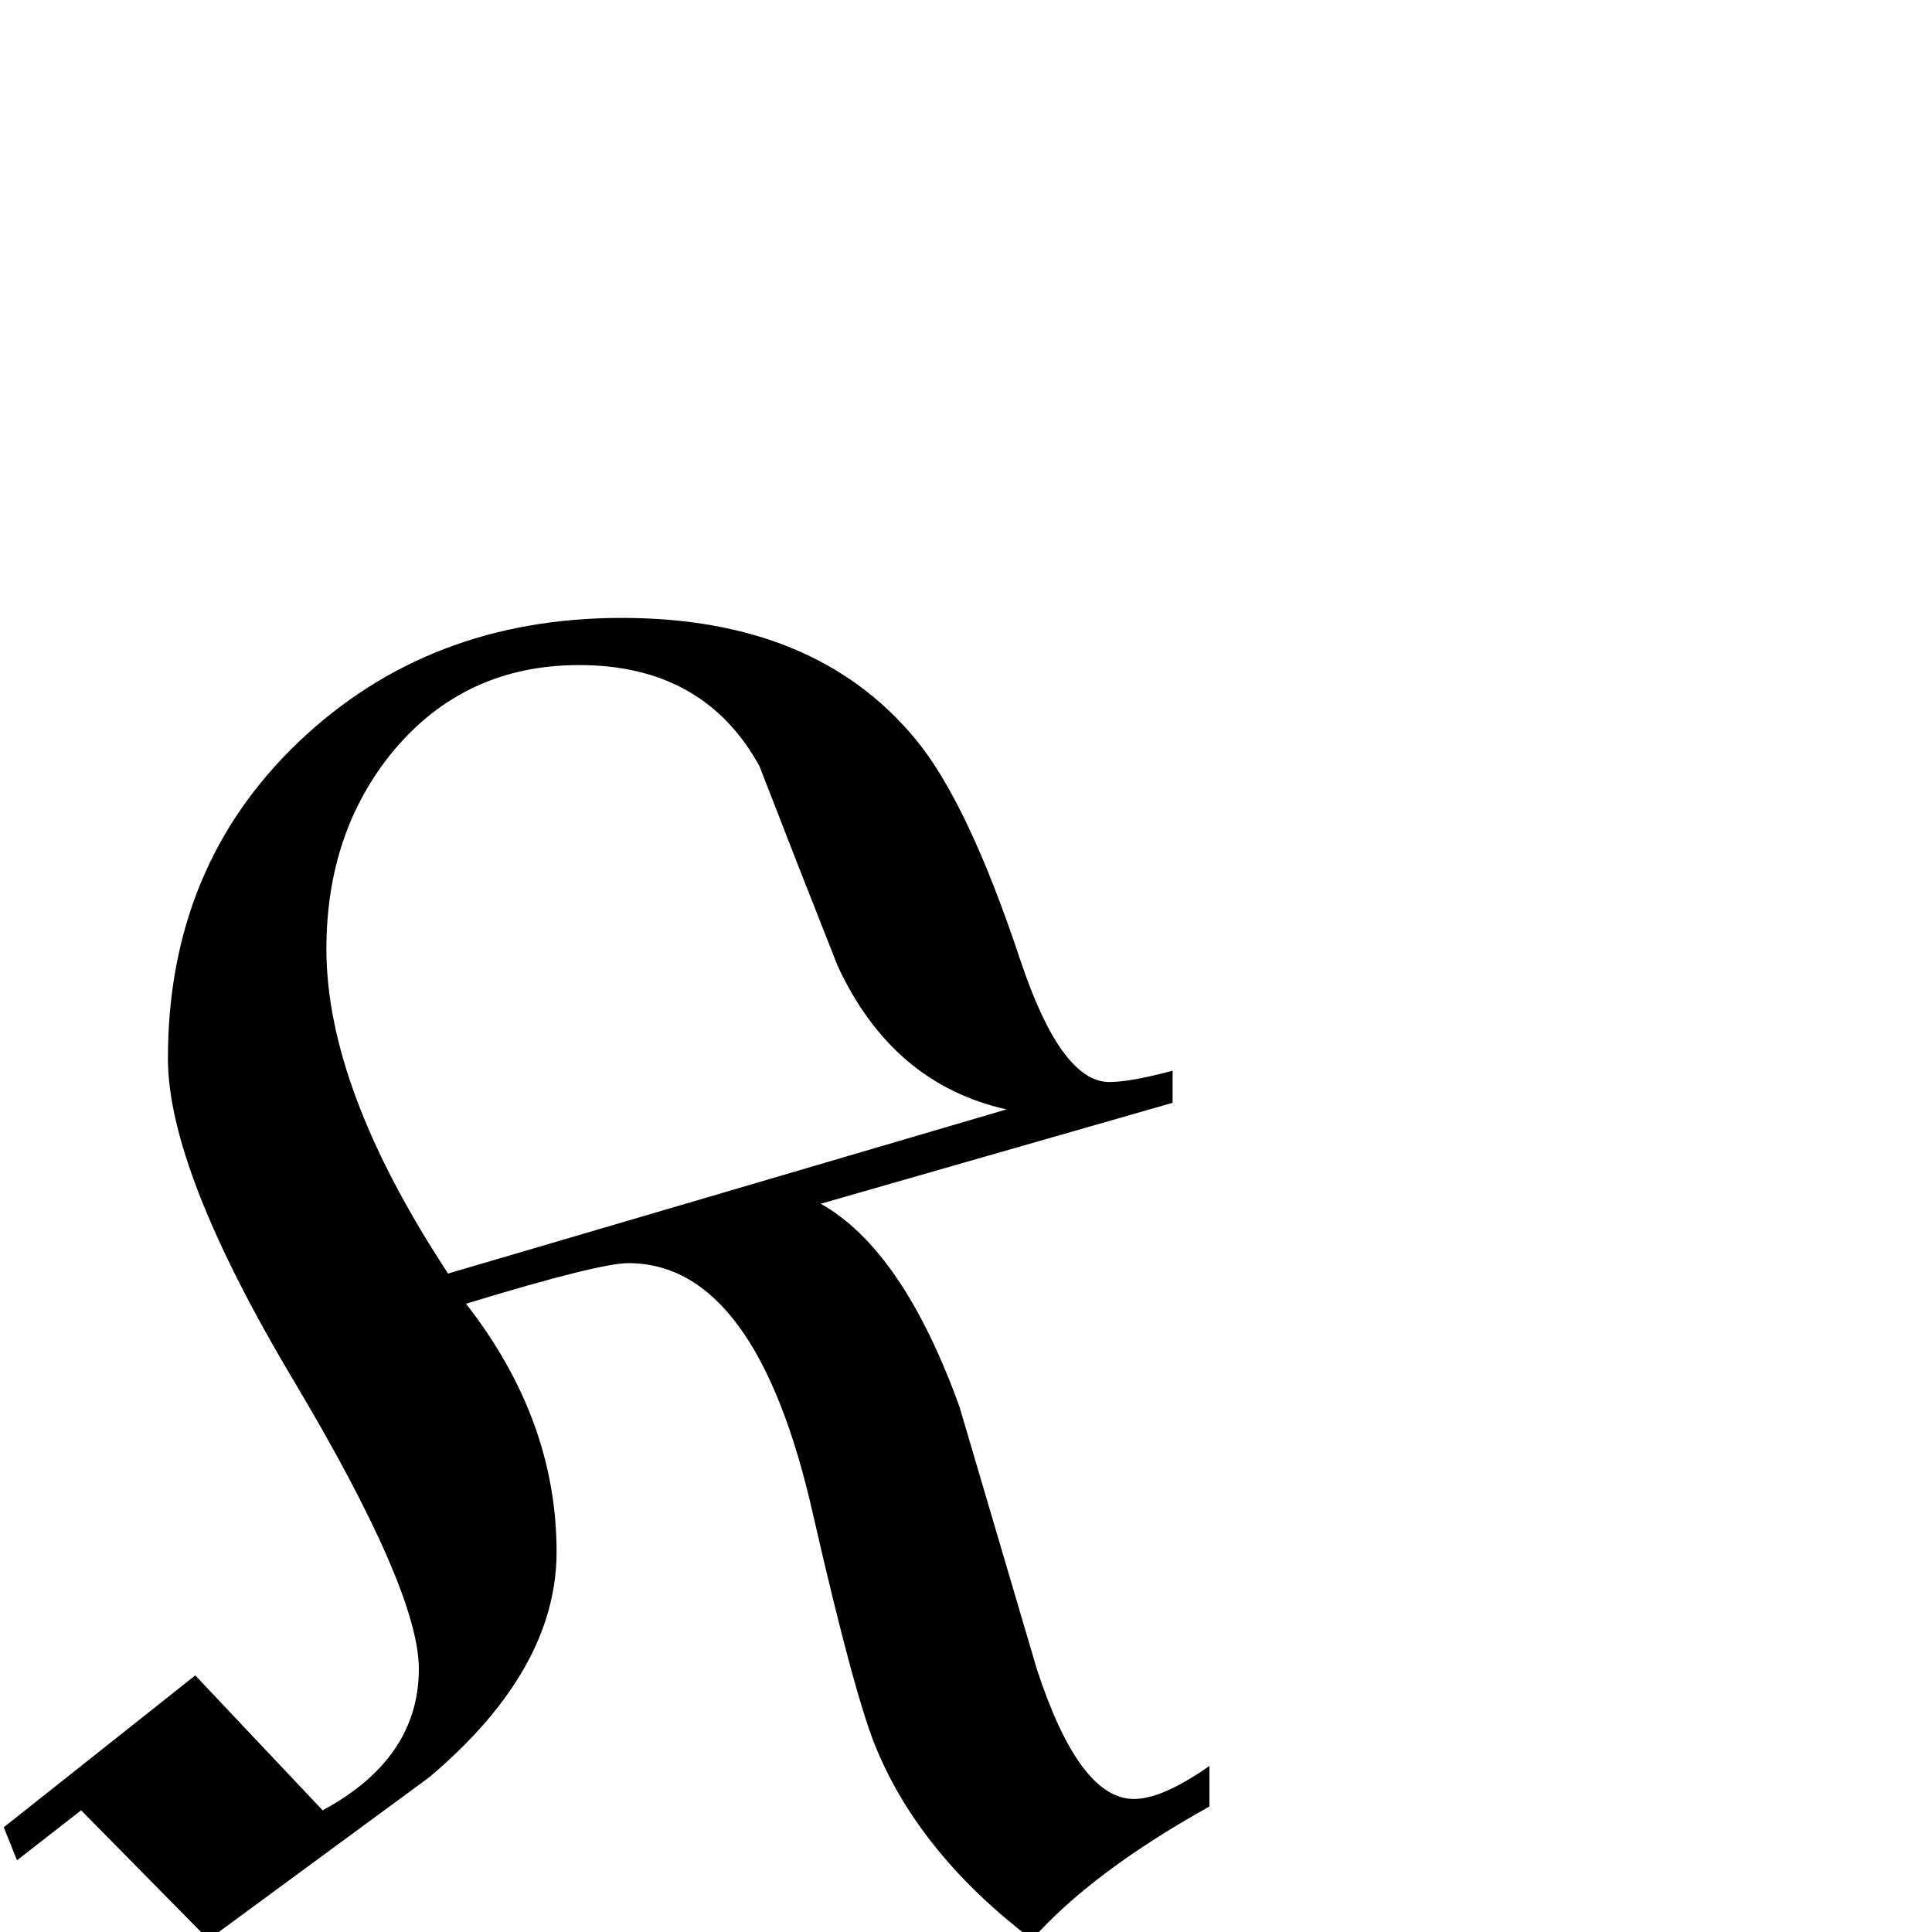 <?xml version="1.0" standalone="no"?>
<!DOCTYPE svg PUBLIC "-//W3C//DTD SVG 1.1//EN" "http://www.w3.org/Graphics/SVG/1.1/DTD/svg11.dtd" >
<svg viewBox="0 -442 2048 2048">
  <g transform="matrix(1 0 0 -1 0 1606)">
   <path fill="currentColor"
d="M1282 133q-124 -69 -188 -141q-117 89 -164 200q-23 53 -68 250q-60 267 -196 267q-31 0 -172 -43q96 -123 96 -263q0 -125 -135 -239l-234 -172l-135 137l-68 -53l-14 35l203 161l135 -143q102 55 102 150q0 83 -133 306t-133 341q0 203 138 335t343 132t311 -128
q56 -67 112 -236q43 -128 94 -128q22 0 67 12v-34l-373 -107q87 -49 147 -215l82 -278q45 -138 103 -138q30 0 80 35v-43zM1067 872q-121 27 -179 152q-42 106 -83 212q-59 107 -191 107q-121 0 -197 -91q-71 -86 -71 -210q0 -148 129 -344z" />
  </g>

</svg>
